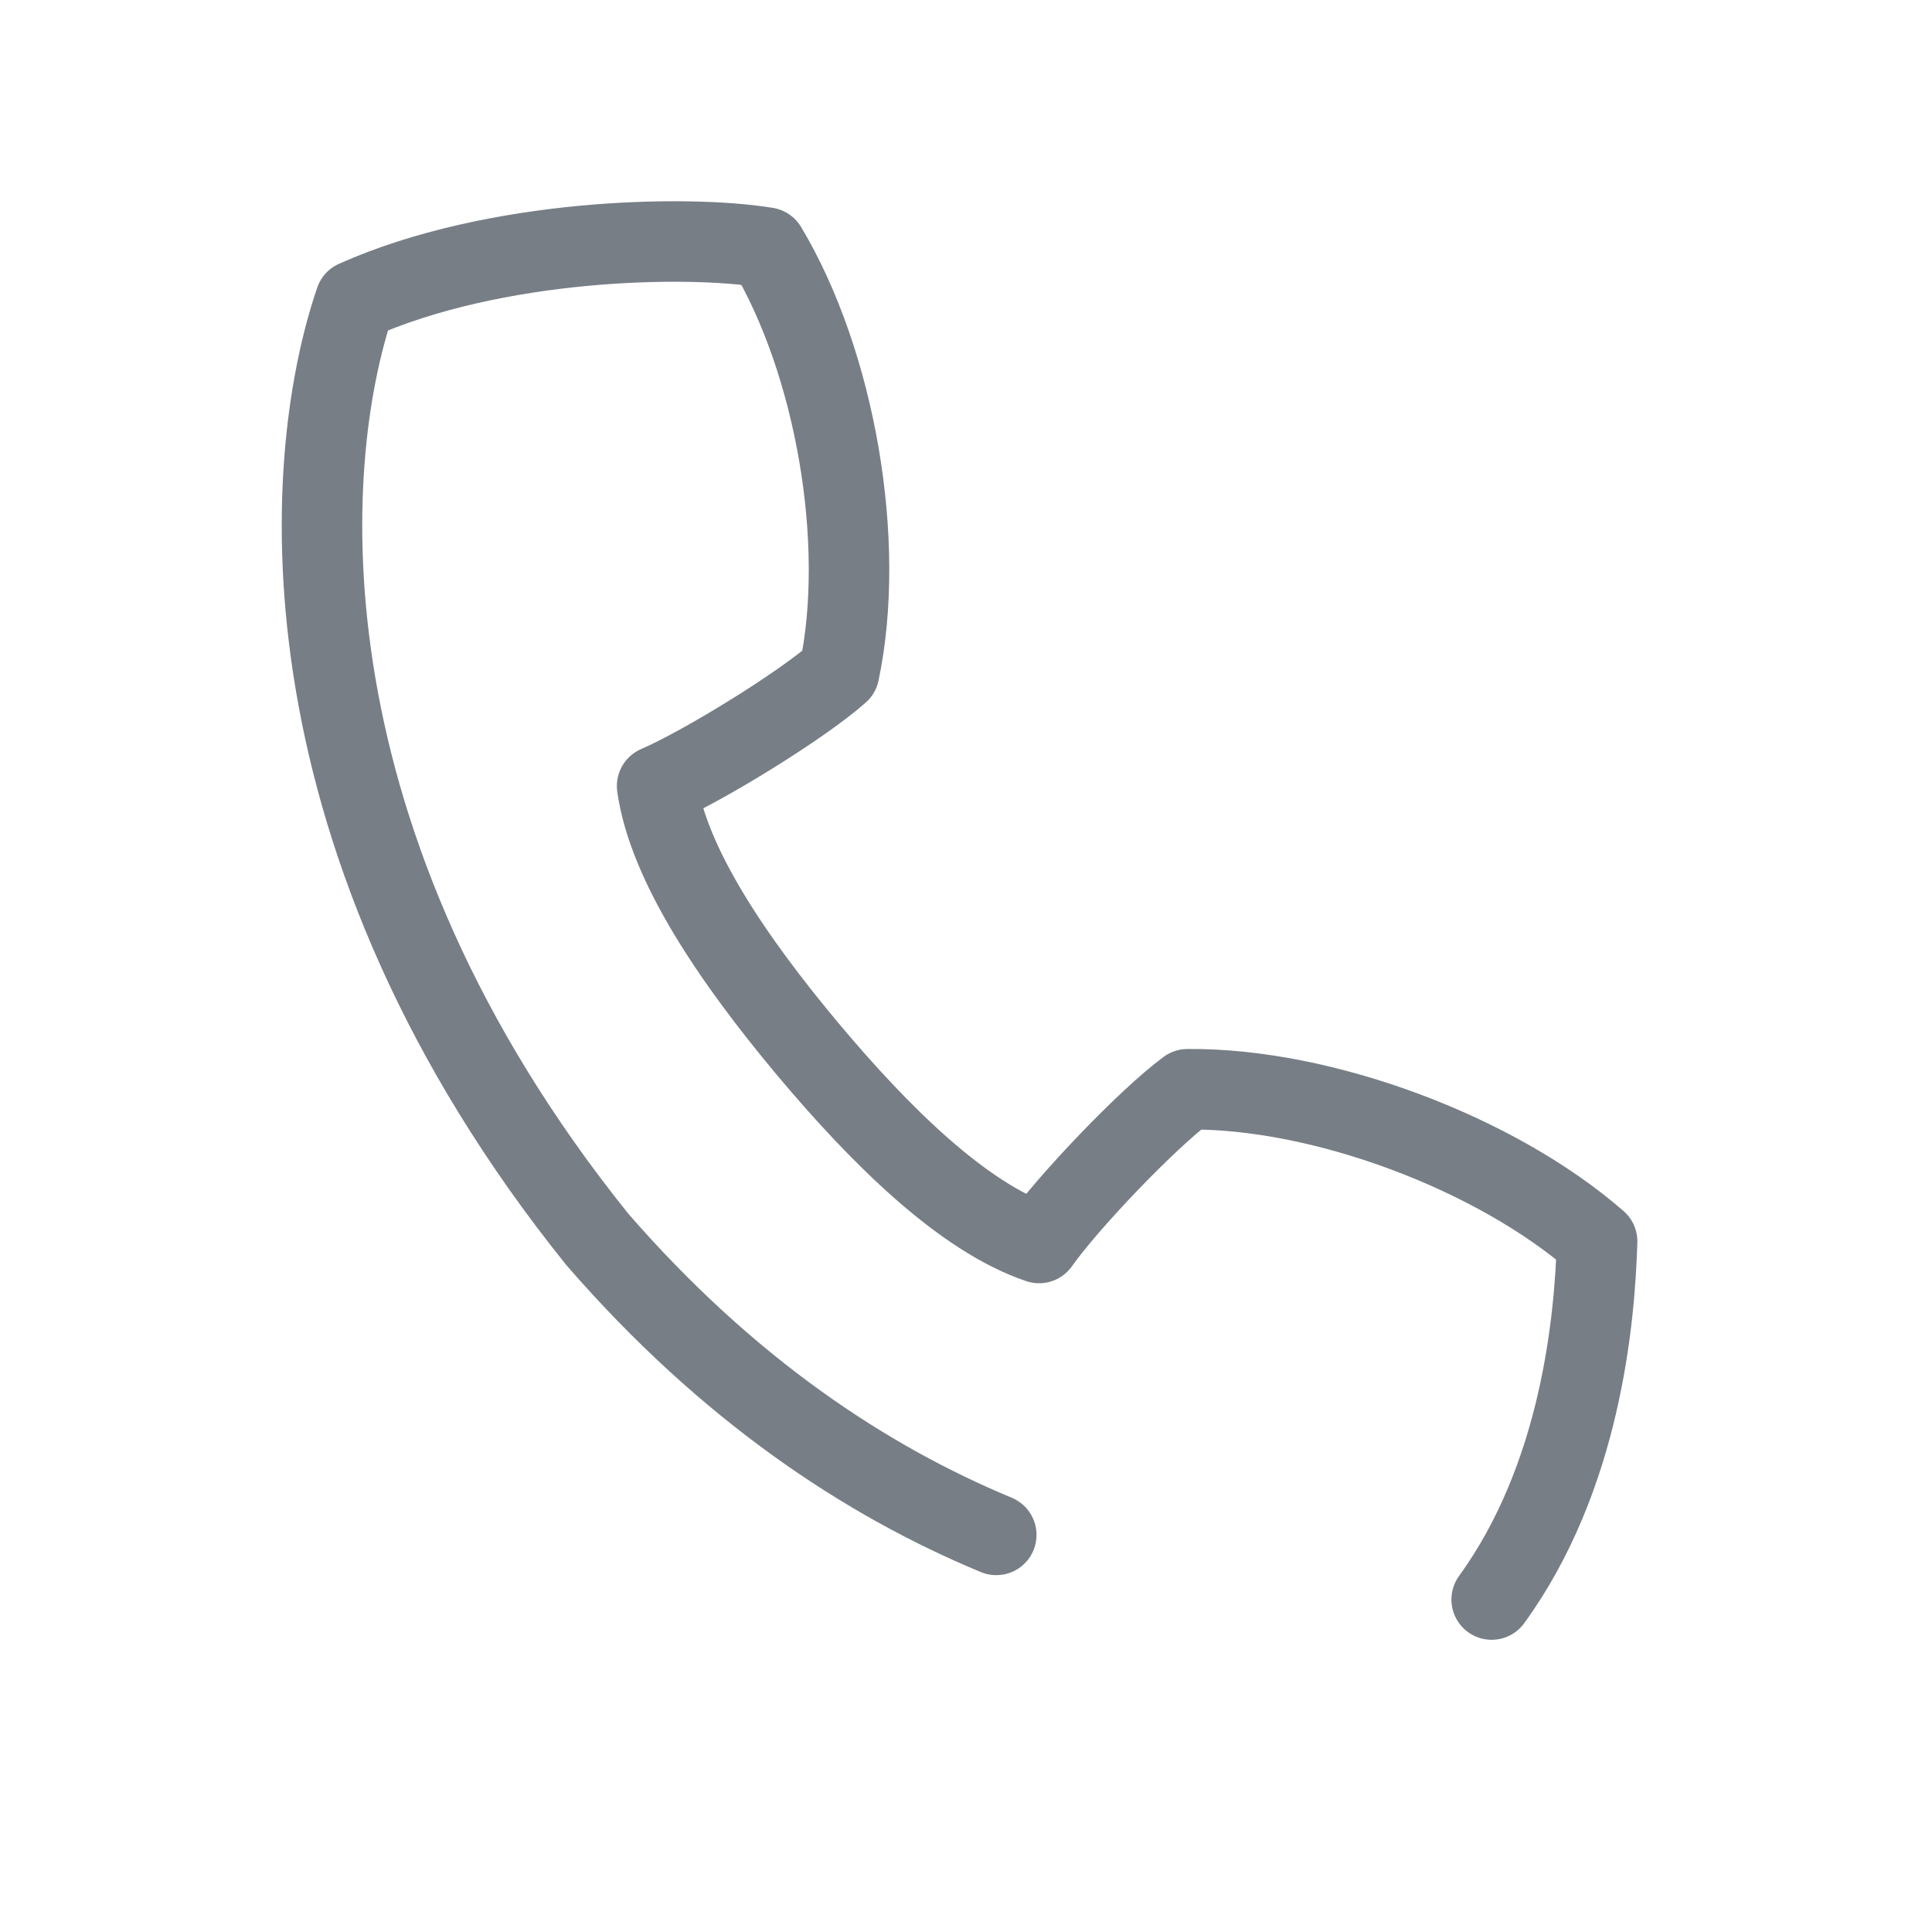 <svg xmlns="http://www.w3.org/2000/svg" width="24" height="24" viewBox="0 0 24 24">
    <g fill="none" fill-rule="evenodd">
        <g>
            <g>
                <path d="M0 0H24V24H0z" transform="translate(-972, -2320) translate(972, 2320)"/>
                <path stroke="#777E86" stroke-linecap="round" stroke-linejoin="round" d="M18.53 19.87c1.103-1.52 1.28-3.46 1.31-4.449-1.26-1.1-3.417-1.907-5.088-1.89-.5.368-1.49 1.408-1.844 1.91-.945-.319-1.974-1.333-2.886-2.423-.91-1.09-1.723-2.28-1.859-3.254.57-.246 1.798-.999 2.261-1.412.34-1.609-.046-3.847-.902-5.276-.99-.163-3.38-.115-5.108.658-.709 2.072-.946 6.746 3.006 11.662 1.62 1.866 3.335 2.998 4.956 3.671" transform="translate(-972, -2320) translate(972, 2320)"/>
            </g>
        </g>
    </g>
</svg>
